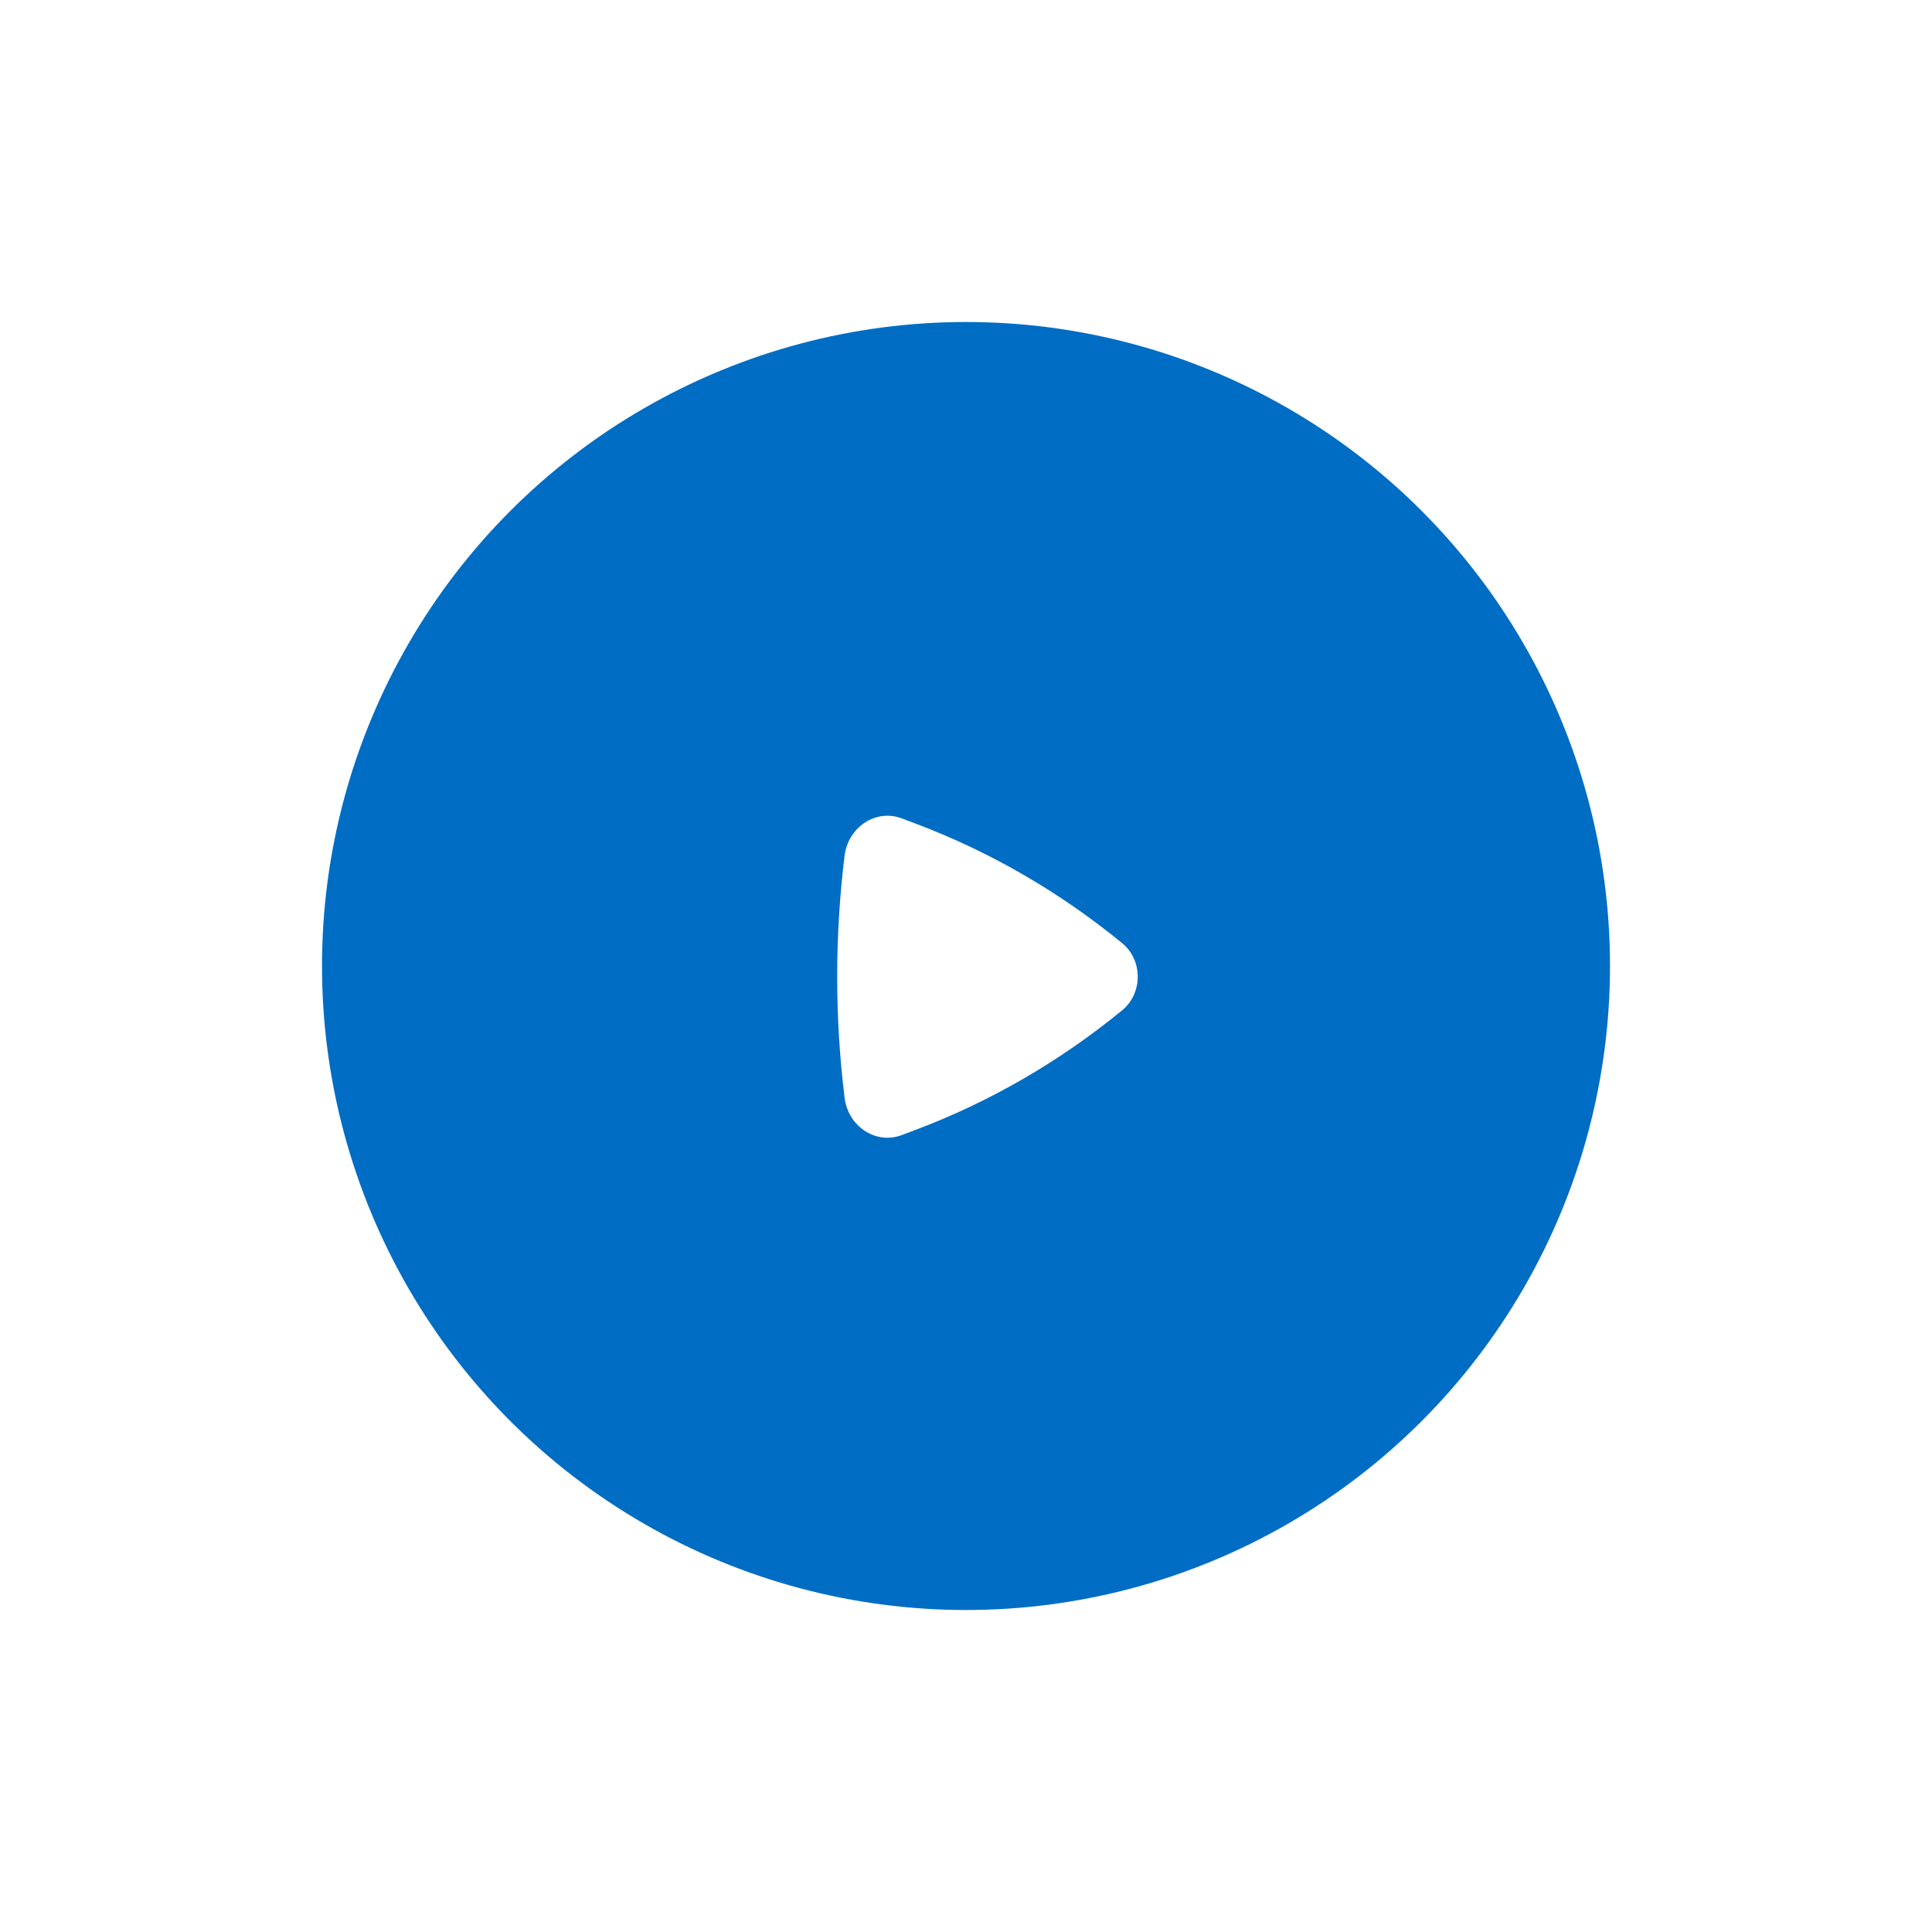 <svg width="150" height="150" viewBox="0 0 150 150" fill="white" xmlns="http://www.w3.org/2000/svg">
<g filter="url(#filter0_d_1869_12776)">
<circle cx="75" cy="75" r="50" fill="#006DC4"/>
</g>
<path d="M87.128 78.436C88.735 77.118 88.735 74.548 87.128 73.231C82.272 69.25 76.849 66.113 71.063 63.936L70.006 63.538C67.984 62.777 65.847 64.227 65.574 66.438C64.809 72.617 64.809 79.05 65.574 85.229C65.847 87.44 67.984 88.89 70.006 88.129L71.063 87.731C76.849 85.554 82.272 82.416 87.128 78.436Z" />
<defs>
<filter id="filter0_d_1869_12776" x="0" y="0" width="150" height="150" filterUnits="userSpaceOnUse" color-interpolation-filters="sRGB">
<feFlood flood-opacity="0" result="BackgroundImageFix"/>
<feColorMatrix in="SourceAlpha" type="matrix" values="0 0 0 0 0 0 0 0 0 0 0 0 0 0 0 0 0 0 127 0" result="hardAlpha"/>
<feMorphology radius="10" operator="dilate" in="SourceAlpha" result="effect1_dropShadow_1869_12776"/>
<feOffset/>
<feGaussianBlur stdDeviation="7.5"/>
<feComposite in2="hardAlpha" operator="out"/>
<feColorMatrix type="matrix" values="0 0 0 0 0 0 0 0 0 0.427 0 0 0 0 0.769 0 0 0 0.2 0"/>
<feBlend mode="normal" in2="BackgroundImageFix" result="effect1_dropShadow_1869_12776"/>
<feBlend mode="normal" in="SourceGraphic" in2="effect1_dropShadow_1869_12776" result="shape"/>
</filter>
</defs>
</svg>
